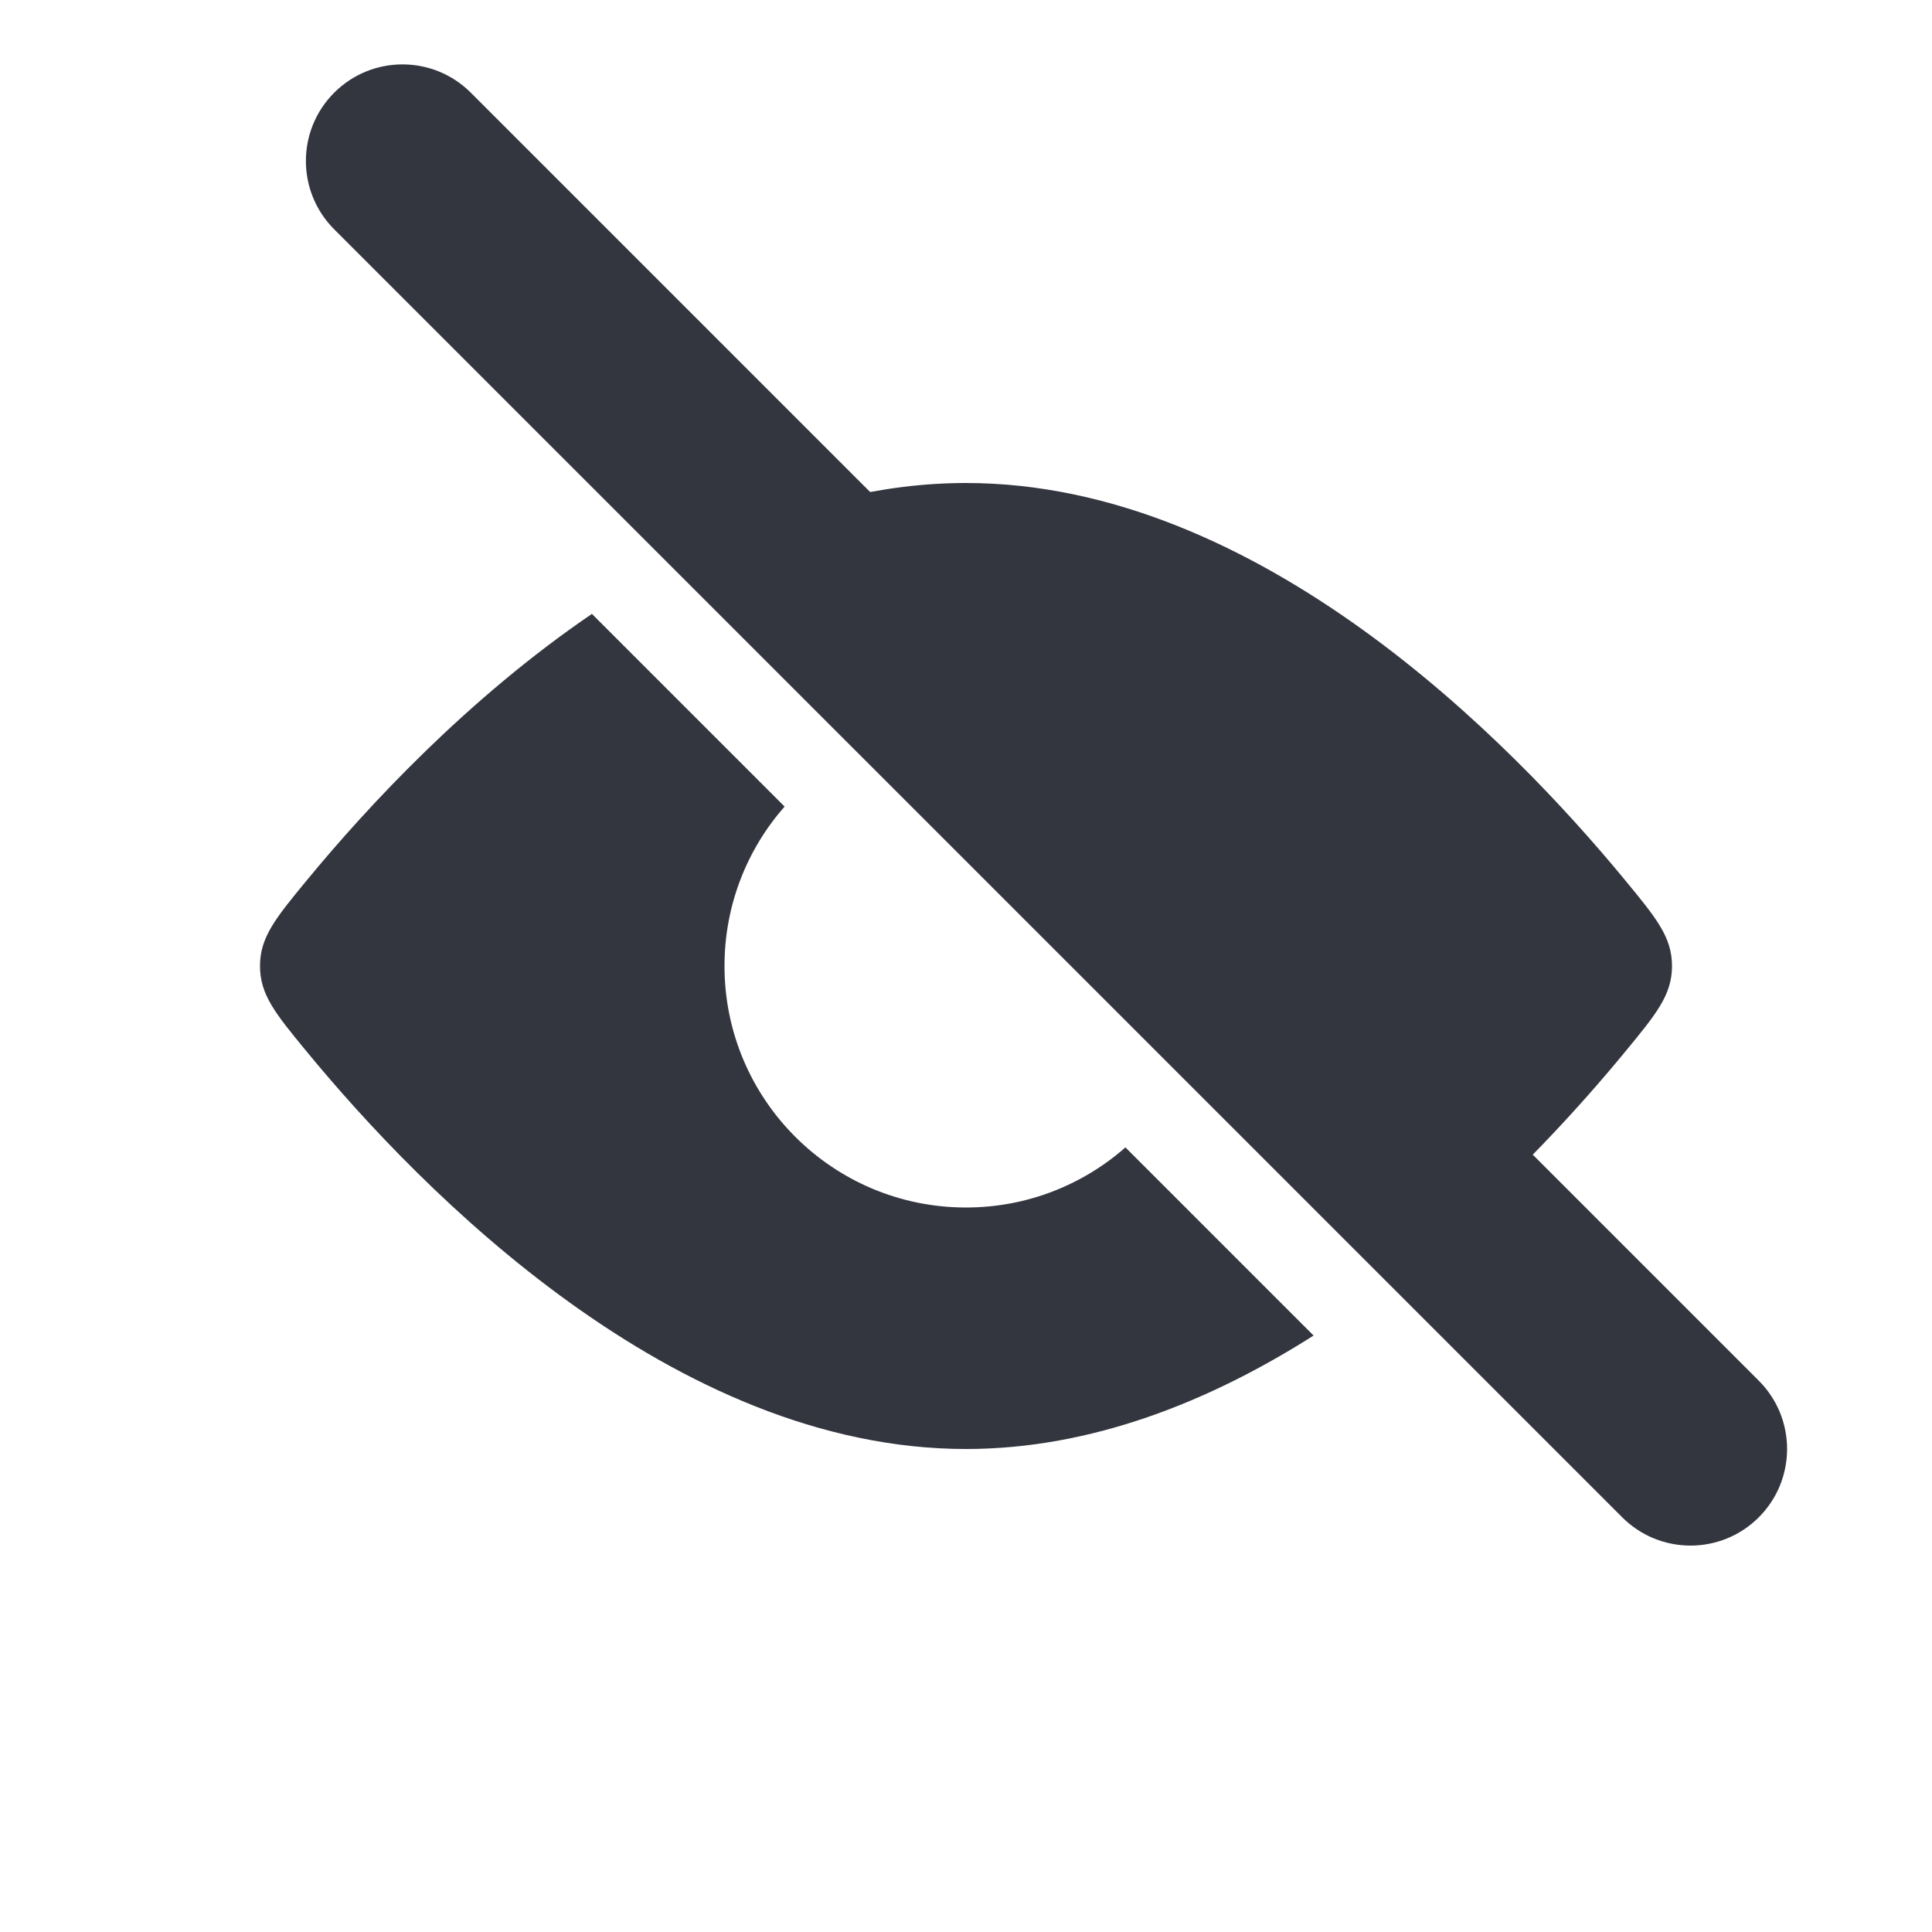 <svg width="80" height="80" viewBox="0 0 80 80" fill="none" xmlns="http://www.w3.org/2000/svg" xmlns:xlink="http://www.w3.org/1999/xlink">
<path d="M59.278,51.702C62.673,48.855 65.427,45.819 67.293,43.552C68.587,41.981 69.234,41.196 69.234,40C69.234,38.804 68.587,38.019 67.293,36.448C62.56,30.7 52.119,20 40,20C36.464,20 33.07,20.911 29.92,22.344L37.815,30.239C38.518,30.083 39.249,30 40,30C45.523,30 50,34.477 50,40C50,40.75 49.917,41.482 49.76,42.185L59.278,51.702ZM54.393,55.302L46.602,47.511C44.84,49.06 42.53,50 40,50C34.477,50 30,45.523 30,40C30,37.47 30.939,35.159 32.489,33.398L24.51,25.42C19.364,28.925 15.226,33.388 12.706,36.448C11.413,38.019 10.766,38.804 10.766,40C10.766,41.196 11.413,41.981 12.706,43.552C17.44,49.3 27.881,60 40,60C45.215,60 50.12,58.018 54.393,55.302Z" clip-rule="evenodd" fill-rule="evenodd" fill="#33363F"/>
<path d="M19.495,3.838C17.933,2.276 15.4,2.276 13.838,3.838C12.276,5.4 12.276,7.933 13.838,9.495L19.495,3.838ZM67.172,62.828C68.734,64.39 71.266,64.39 72.828,62.828C74.39,61.266 74.39,58.734 72.828,57.172L67.172,62.828ZM13.838,9.495L67.172,62.828L72.828,57.172L19.495,3.838L13.838,9.495Z" fill="#33363F"/>
</svg>
